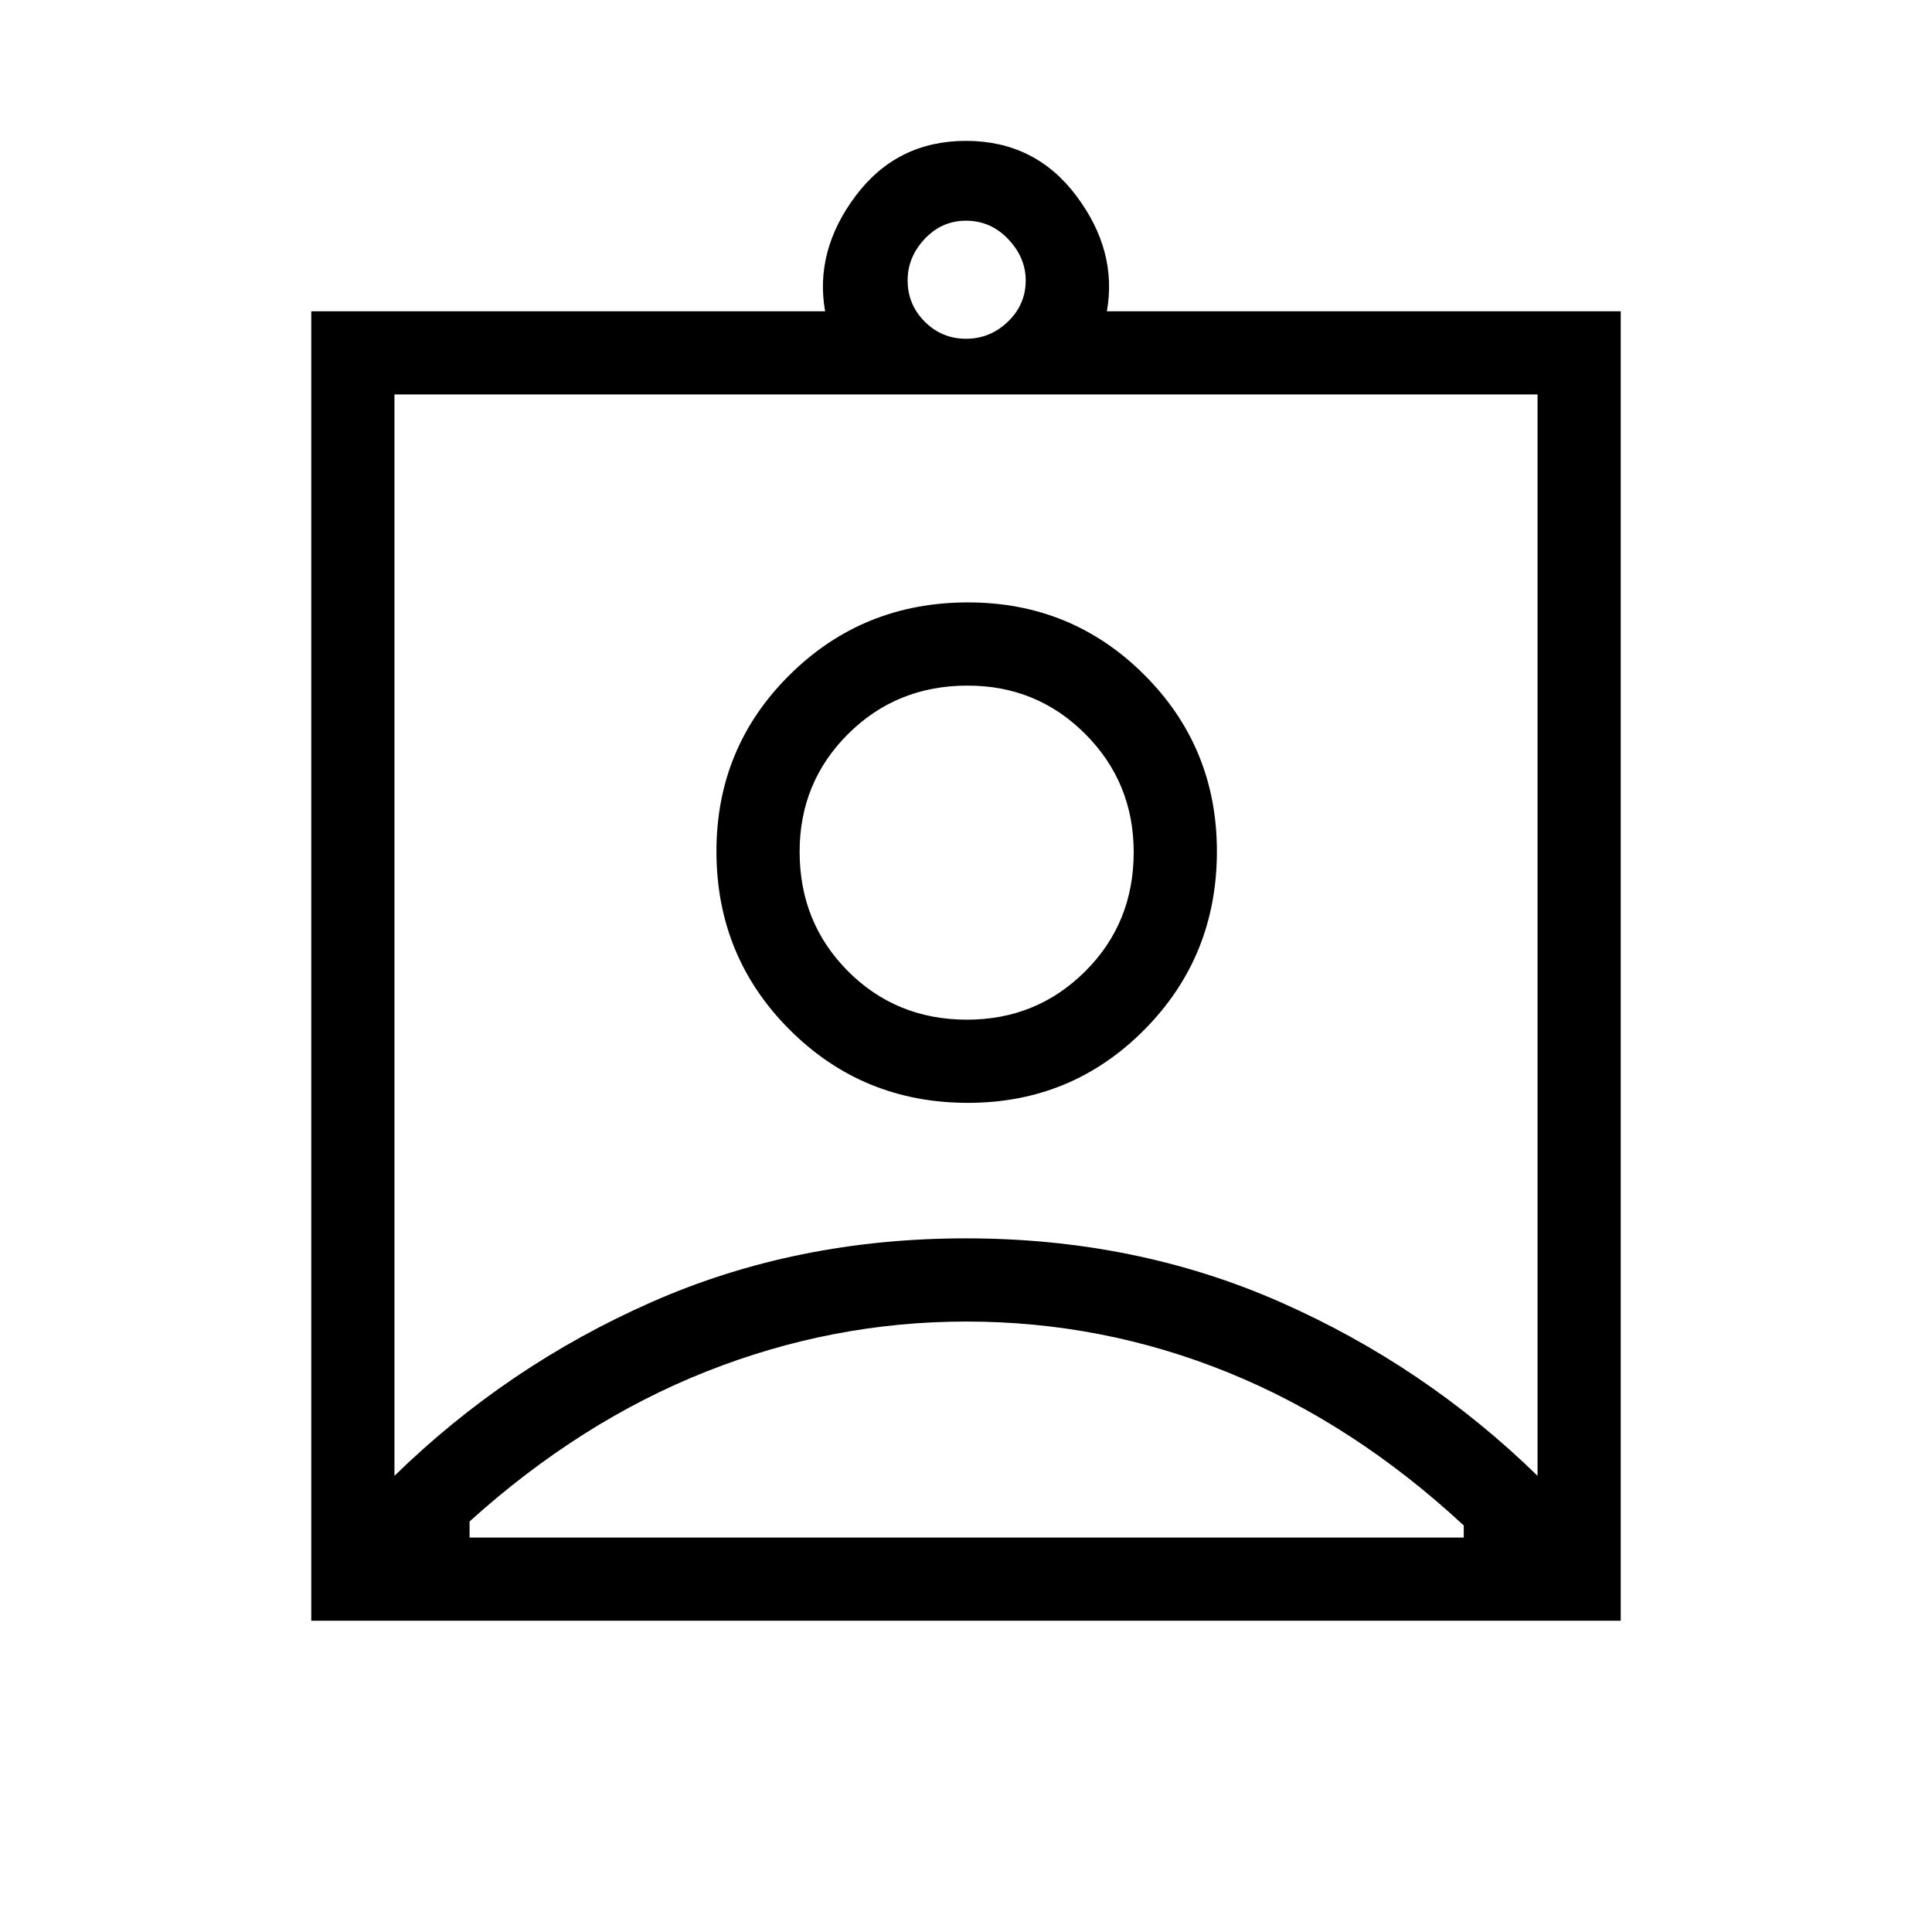 <svg xmlns="http://www.w3.org/2000/svg" height="40" viewBox="0 -960 960 960" width="40"><path d="M154.67-154.67v-650.66H410q-5.33-30 15.16-57.34Q445.66-890 480-890t54.84 27.33q20.49 27.34 15.16 57.34h255.33v650.66H154.67Zm325.33-637q12 0 20.83-8.5 8.84-8.5 8.84-20.5 0-11.33-8.69-20.5-8.69-9.16-20.98-9.16-12 0-20.5 9.02t-8.5 20.64q0 12 8.5 20.5t20.5 8.5Zm-284 565q56-54.66 127.76-86.33 71.77-31.67 156.17-31.67 84.4 0 156.24 31.67Q708-281.33 764-226.67V-764H196v537.33ZM480.99-412q51.62 0 87.65-36.35 36.03-36.35 36.03-88.64 0-51.62-36.03-87.65-36.03-36.03-87.65-36.03-52.29 0-88.64 36.03T356-536.99q0 52.29 36.35 88.64T480.99-412ZM233.33-196h494v-6q-54.66-50.67-117.04-76-62.37-25.33-130.17-25.33-66.45 0-129.12 24.83T233.33-204v8Zm247.22-257.33q-35.22 0-59.22-24.12t-24-59.33q0-34.55 24.12-58.55t59.33-24q34.55 0 58.55 24.11 24 24.12 24 58.67 0 35.22-24.11 59.22-24.12 24-58.67 24ZM480-496Z"/></svg>